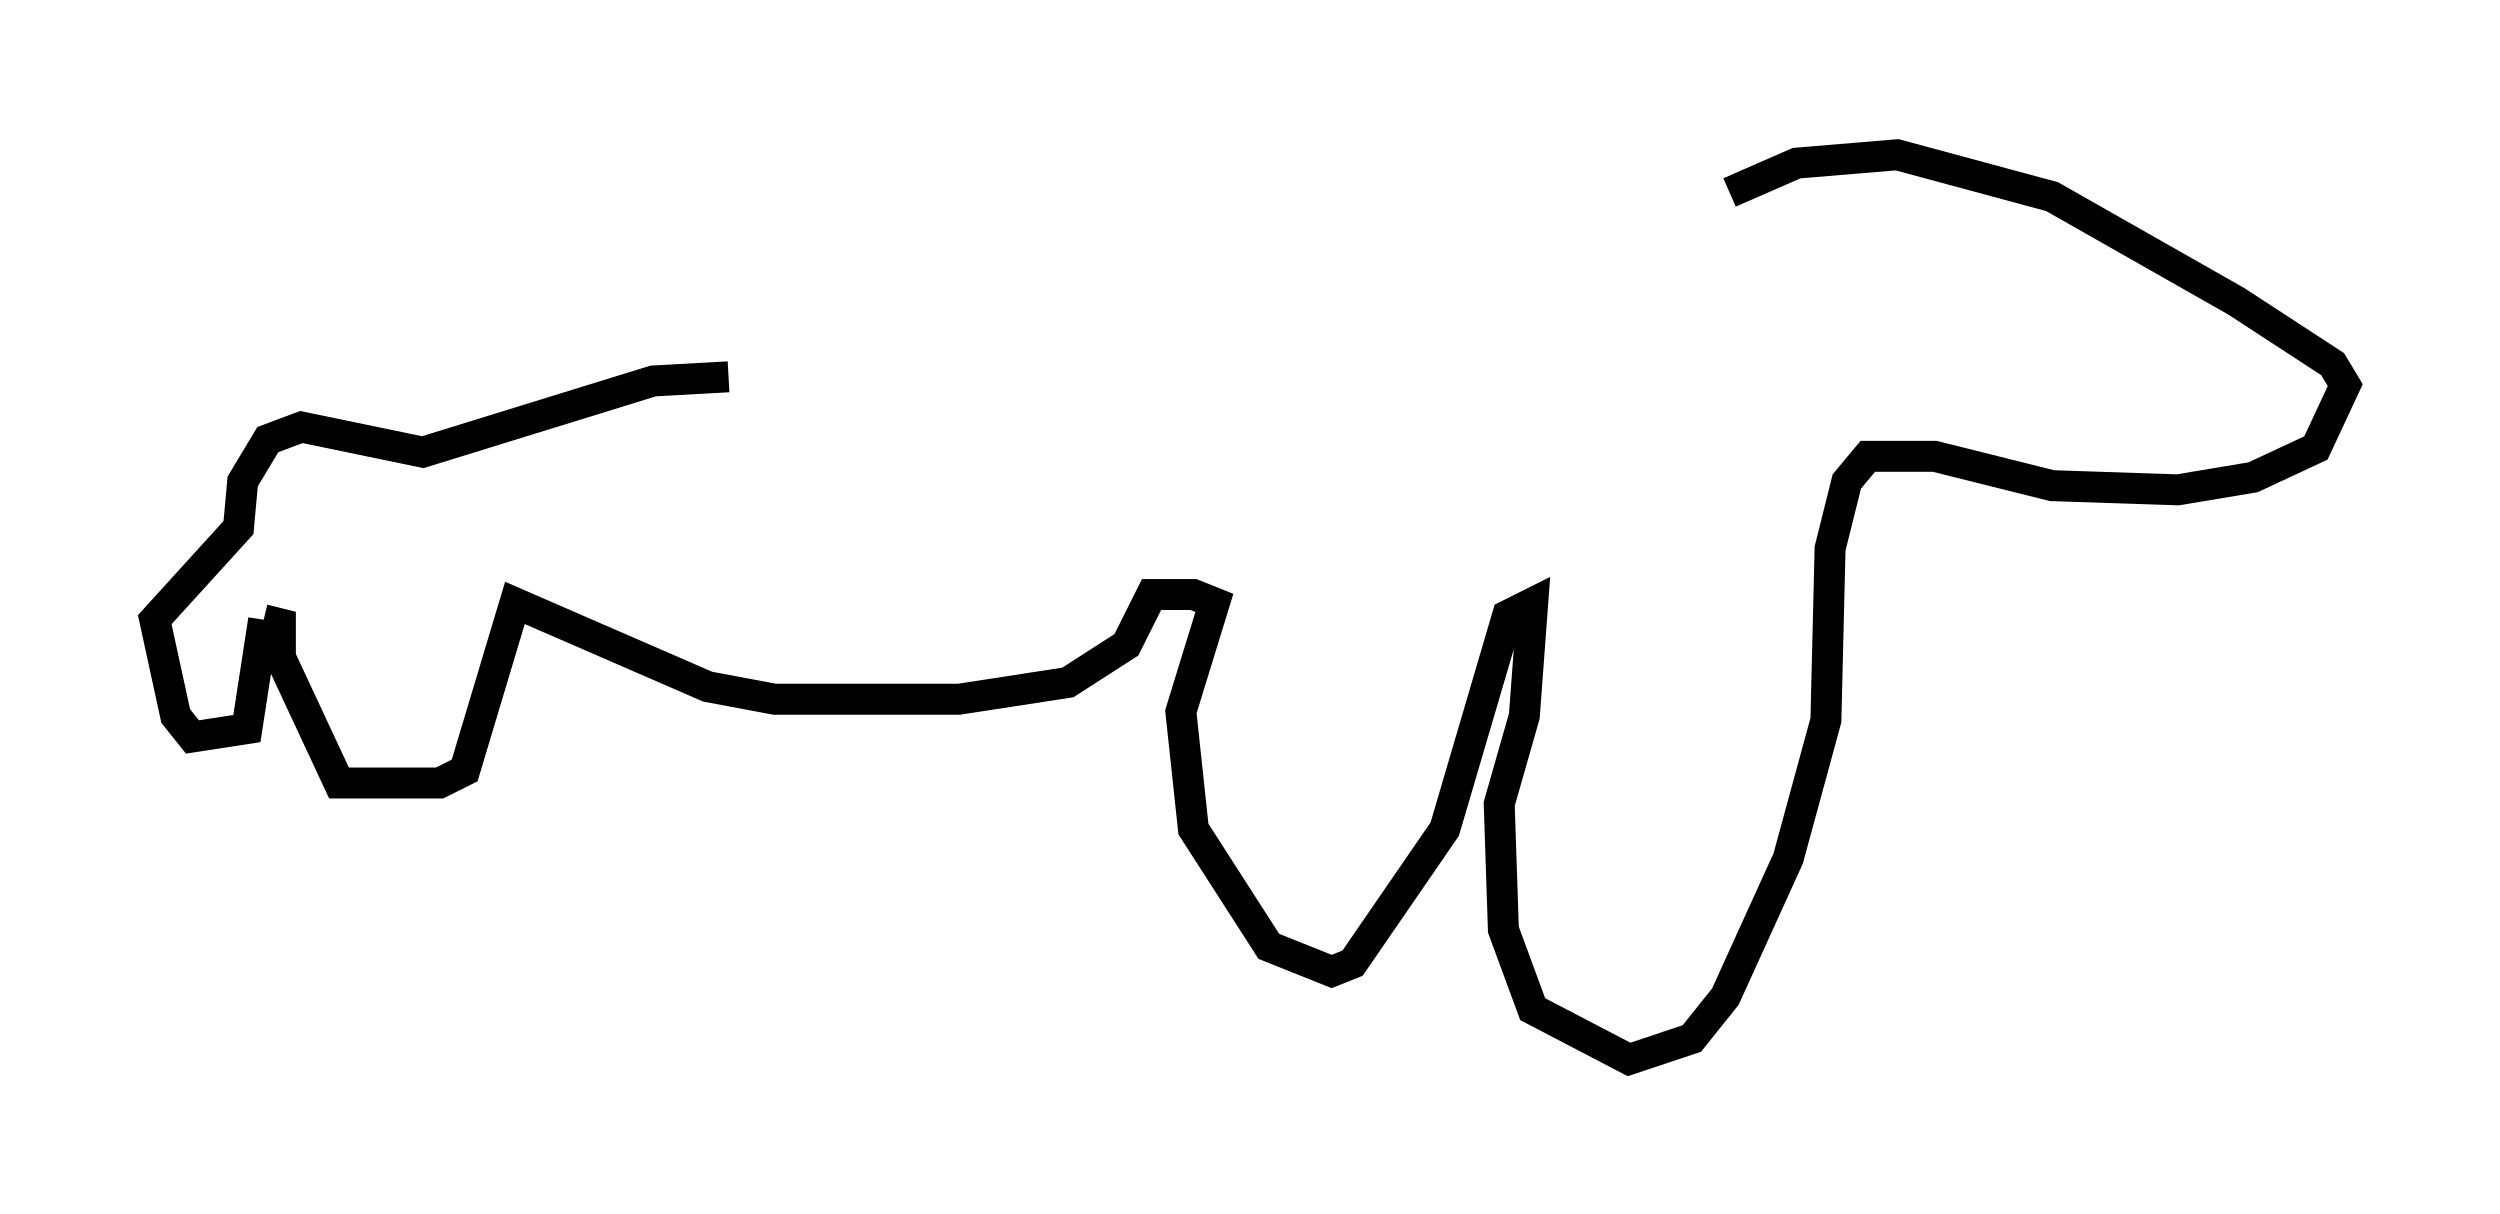 <?xml version="1.0" encoding="utf-8" ?>
<svg baseProfile="full" height="39.228" version="1.1" width="80.771" xmlns="http://www.w3.org/2000/svg" xmlns:ev="http://www.w3.org/2001/xml-events" xmlns:xlink="http://www.w3.org/1999/xlink"><defs /><rect fill="white" height="39.228" width="80.771" x="0" y="0" /><path d="M49.654, 12.713 m6.225, -6.495 l2.165, -0.947 3.248, -0.271 l5.007, 1.353 5.954, 3.383 l3.112, 2.03 0.406, 0.677 l-0.947, 2.03 -2.03, 0.947 l-2.436, 0.406 -4.059, -0.135 l-3.789, -0.947 -2.165, 0.0 l-0.677, 0.812 -0.541, 2.165 l-0.135, 5.548 -1.218, 4.465 l-2.03, 4.465 -1.083, 1.353 l-2.03, 0.677 -3.112, -1.624 l-0.947, -2.571 -0.135, -4.059 l0.812, -2.842 0.271, -3.654 l-0.812, 0.406 -2.03, 6.901 l-2.977, 4.33 -0.677, 0.271 l-2.03, -0.812 -2.436, -3.789 l-0.406, -3.789 1.083, -3.518 l-0.677, -0.271 -1.353, 0.0 l-0.812, 1.624 -1.894, 1.218 l-3.518, 0.541 -5.954, 0.0 l-2.165, -0.406 -6.225, -2.706 l-1.624, 5.413 -0.812, 0.406 l-3.248, 0.0 -1.894, -4.059 l0.0, -1.083 -0.541, -0.135 m0.0, 0.0 l-0.541, 3.518 -1.759, 0.271 l-0.541, -0.677 -0.677, -3.112 l2.706, -2.977 0.135, -1.488 l0.812, -1.353 1.083, -0.406 l3.924, 0.812 7.442, -2.3 l2.436, -0.135 " fill="none" stroke="black" stroke-width="1" /></svg>